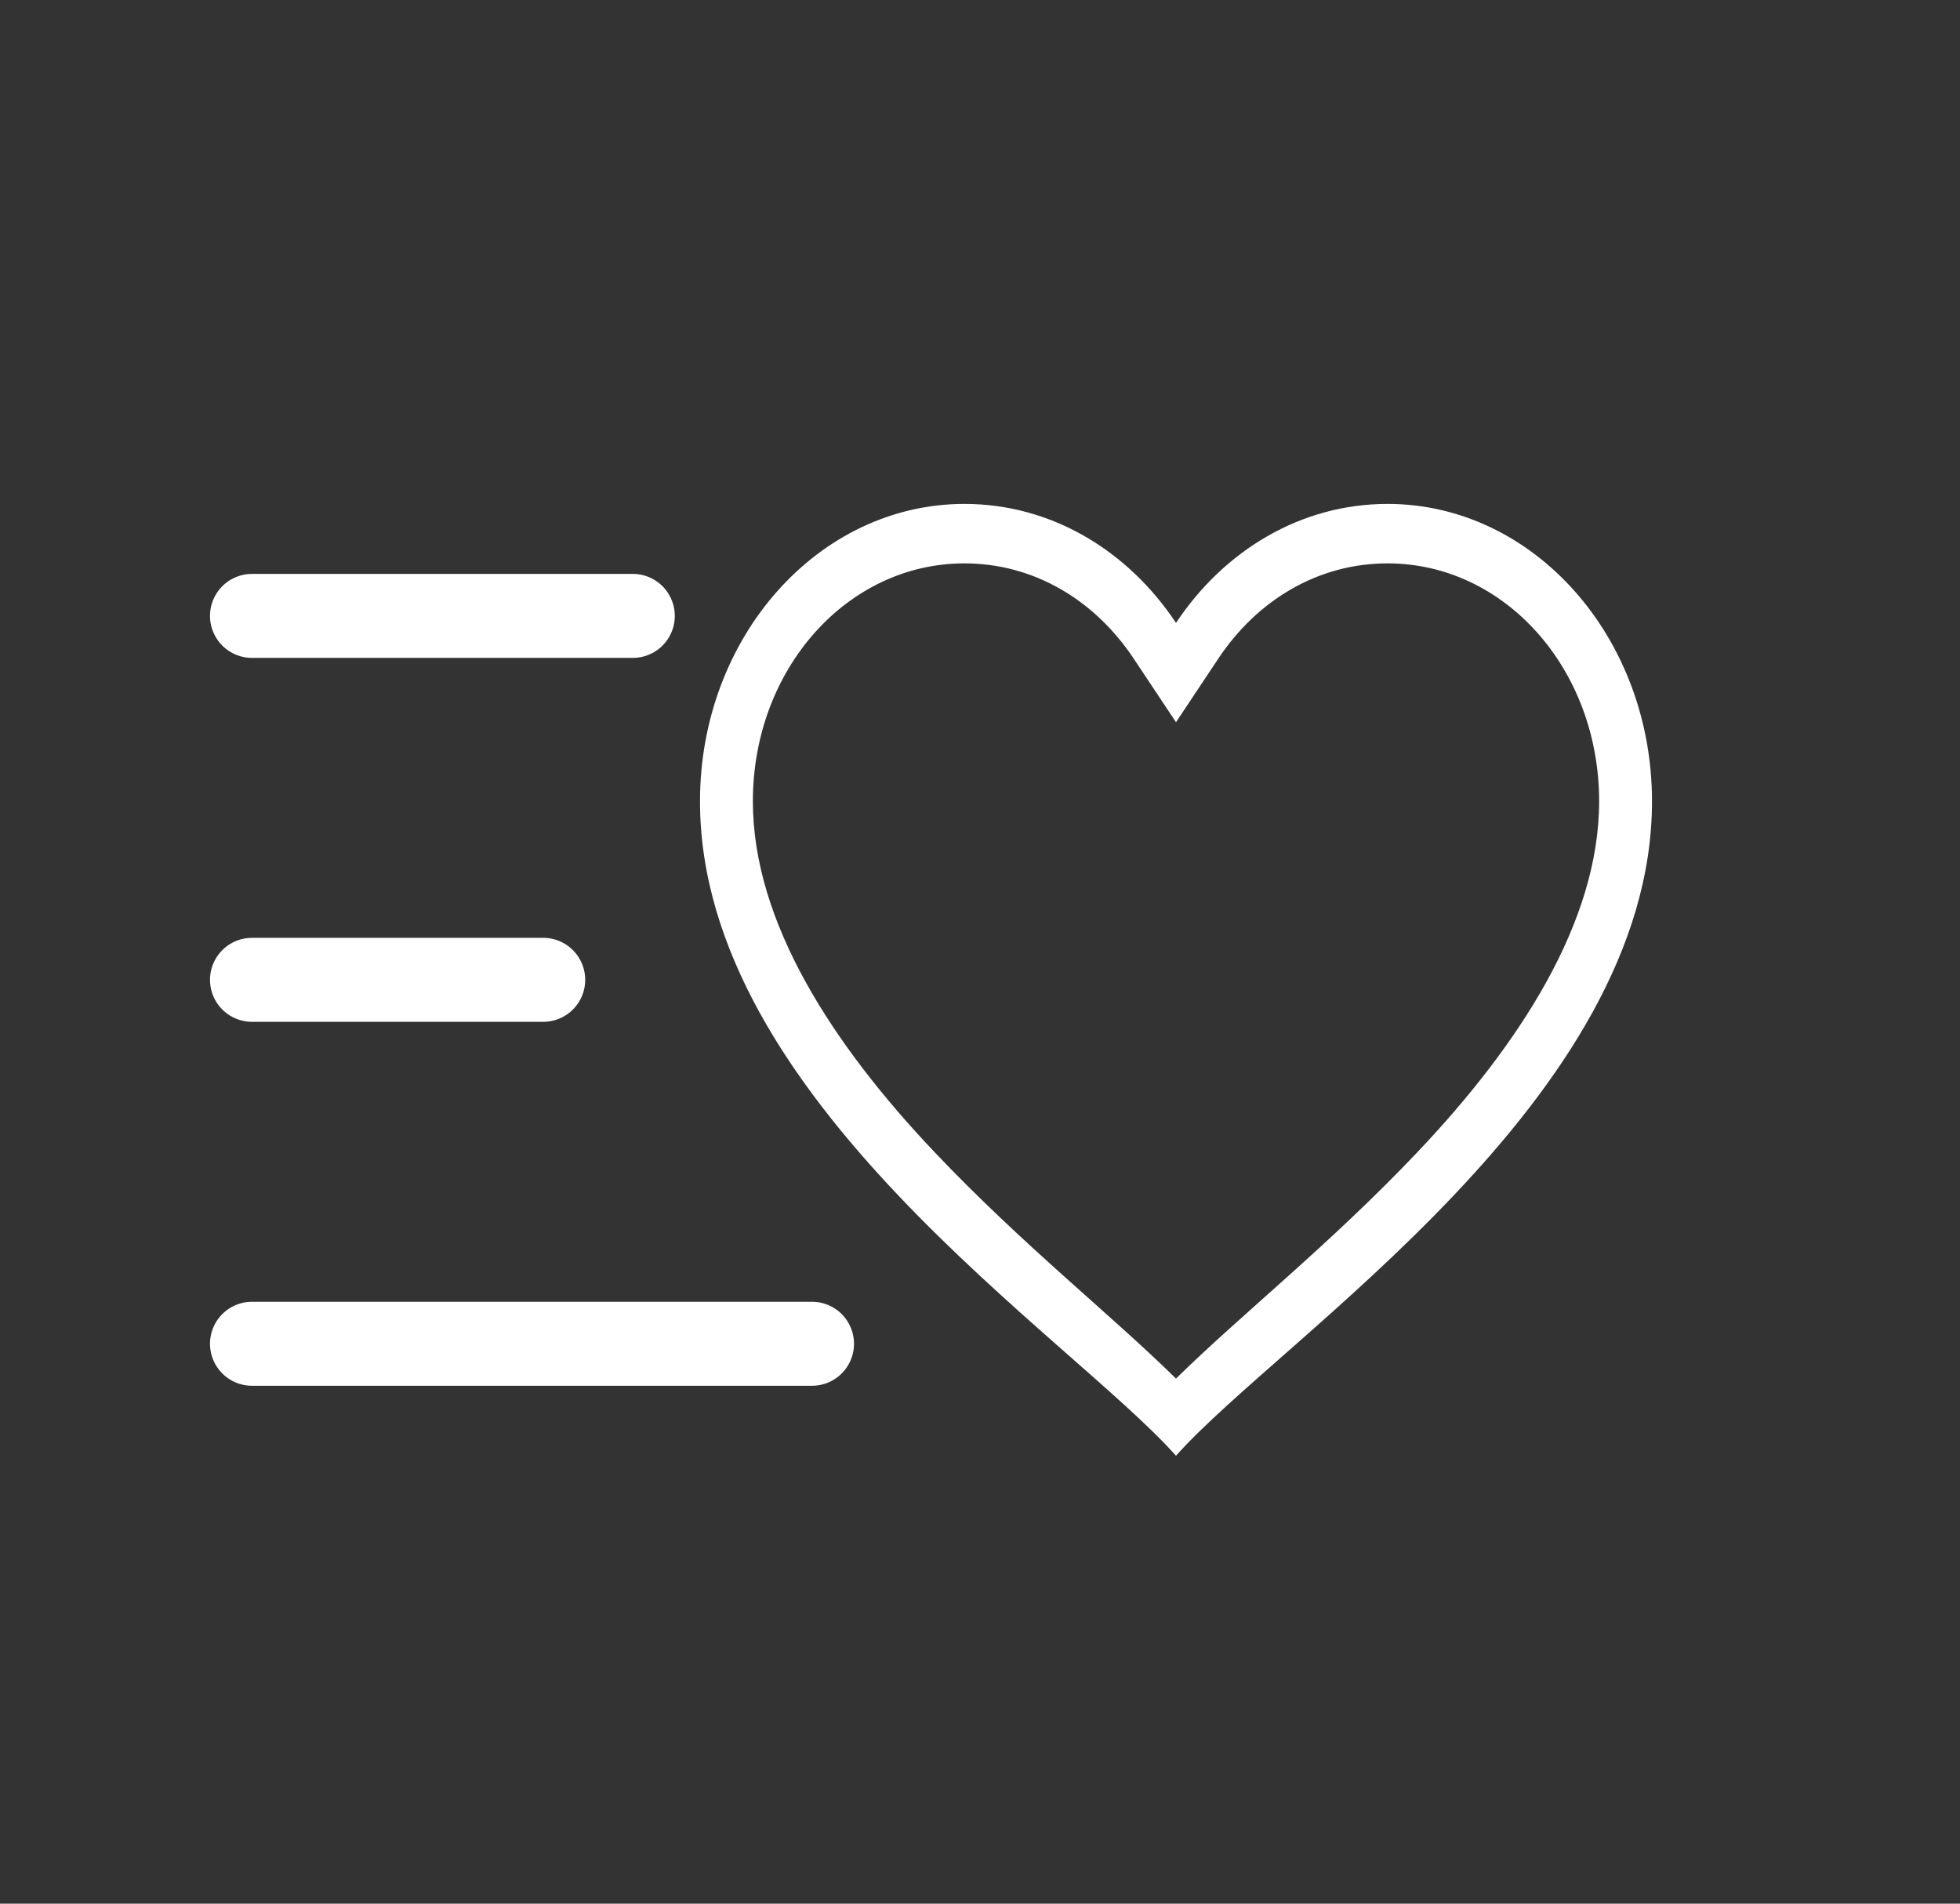 <svg width="35" height="34" viewBox="0 0 35 34" fill="none" xmlns="http://www.w3.org/2000/svg">
<rect x="0" y="0" width="35" height="34" fill="#333333" stroke="none"/>
<path d="M17.222 9C14.614 9 12.5 11.379 12.5 14.312C12.5 19.625 19.111 23.875 21 26C22.889 23.875 29.5 19.625 29.5 14.312C29.5 11.379 27.386 9 24.778 9C23.229 9 21.861 9.83 21 11.125C20.139 9.83 18.771 9 17.222 9ZM17.222 10.062C18.471 10.062 19.554 10.725 20.244 11.762L21 12.899L21.756 11.762C22.446 10.725 23.529 10.062 24.778 10.062C26.875 10.062 28.556 11.953 28.556 14.312C28.556 16.473 27.127 18.662 25.313 20.576C23.742 22.233 22.163 23.477 21 24.622C19.837 23.477 18.258 22.233 16.687 20.576C14.873 18.662 13.444 16.473 13.444 14.312C13.444 11.953 15.125 10.062 17.222 10.062Z" fill="white"/>
<path d="M11.3 11H7.9H4.5M14.5 24H4.5M9.7 17.5H4.5" stroke="white" stroke-width="1.5" stroke-linecap="round" stroke-linejoin="round"/>
</svg>
